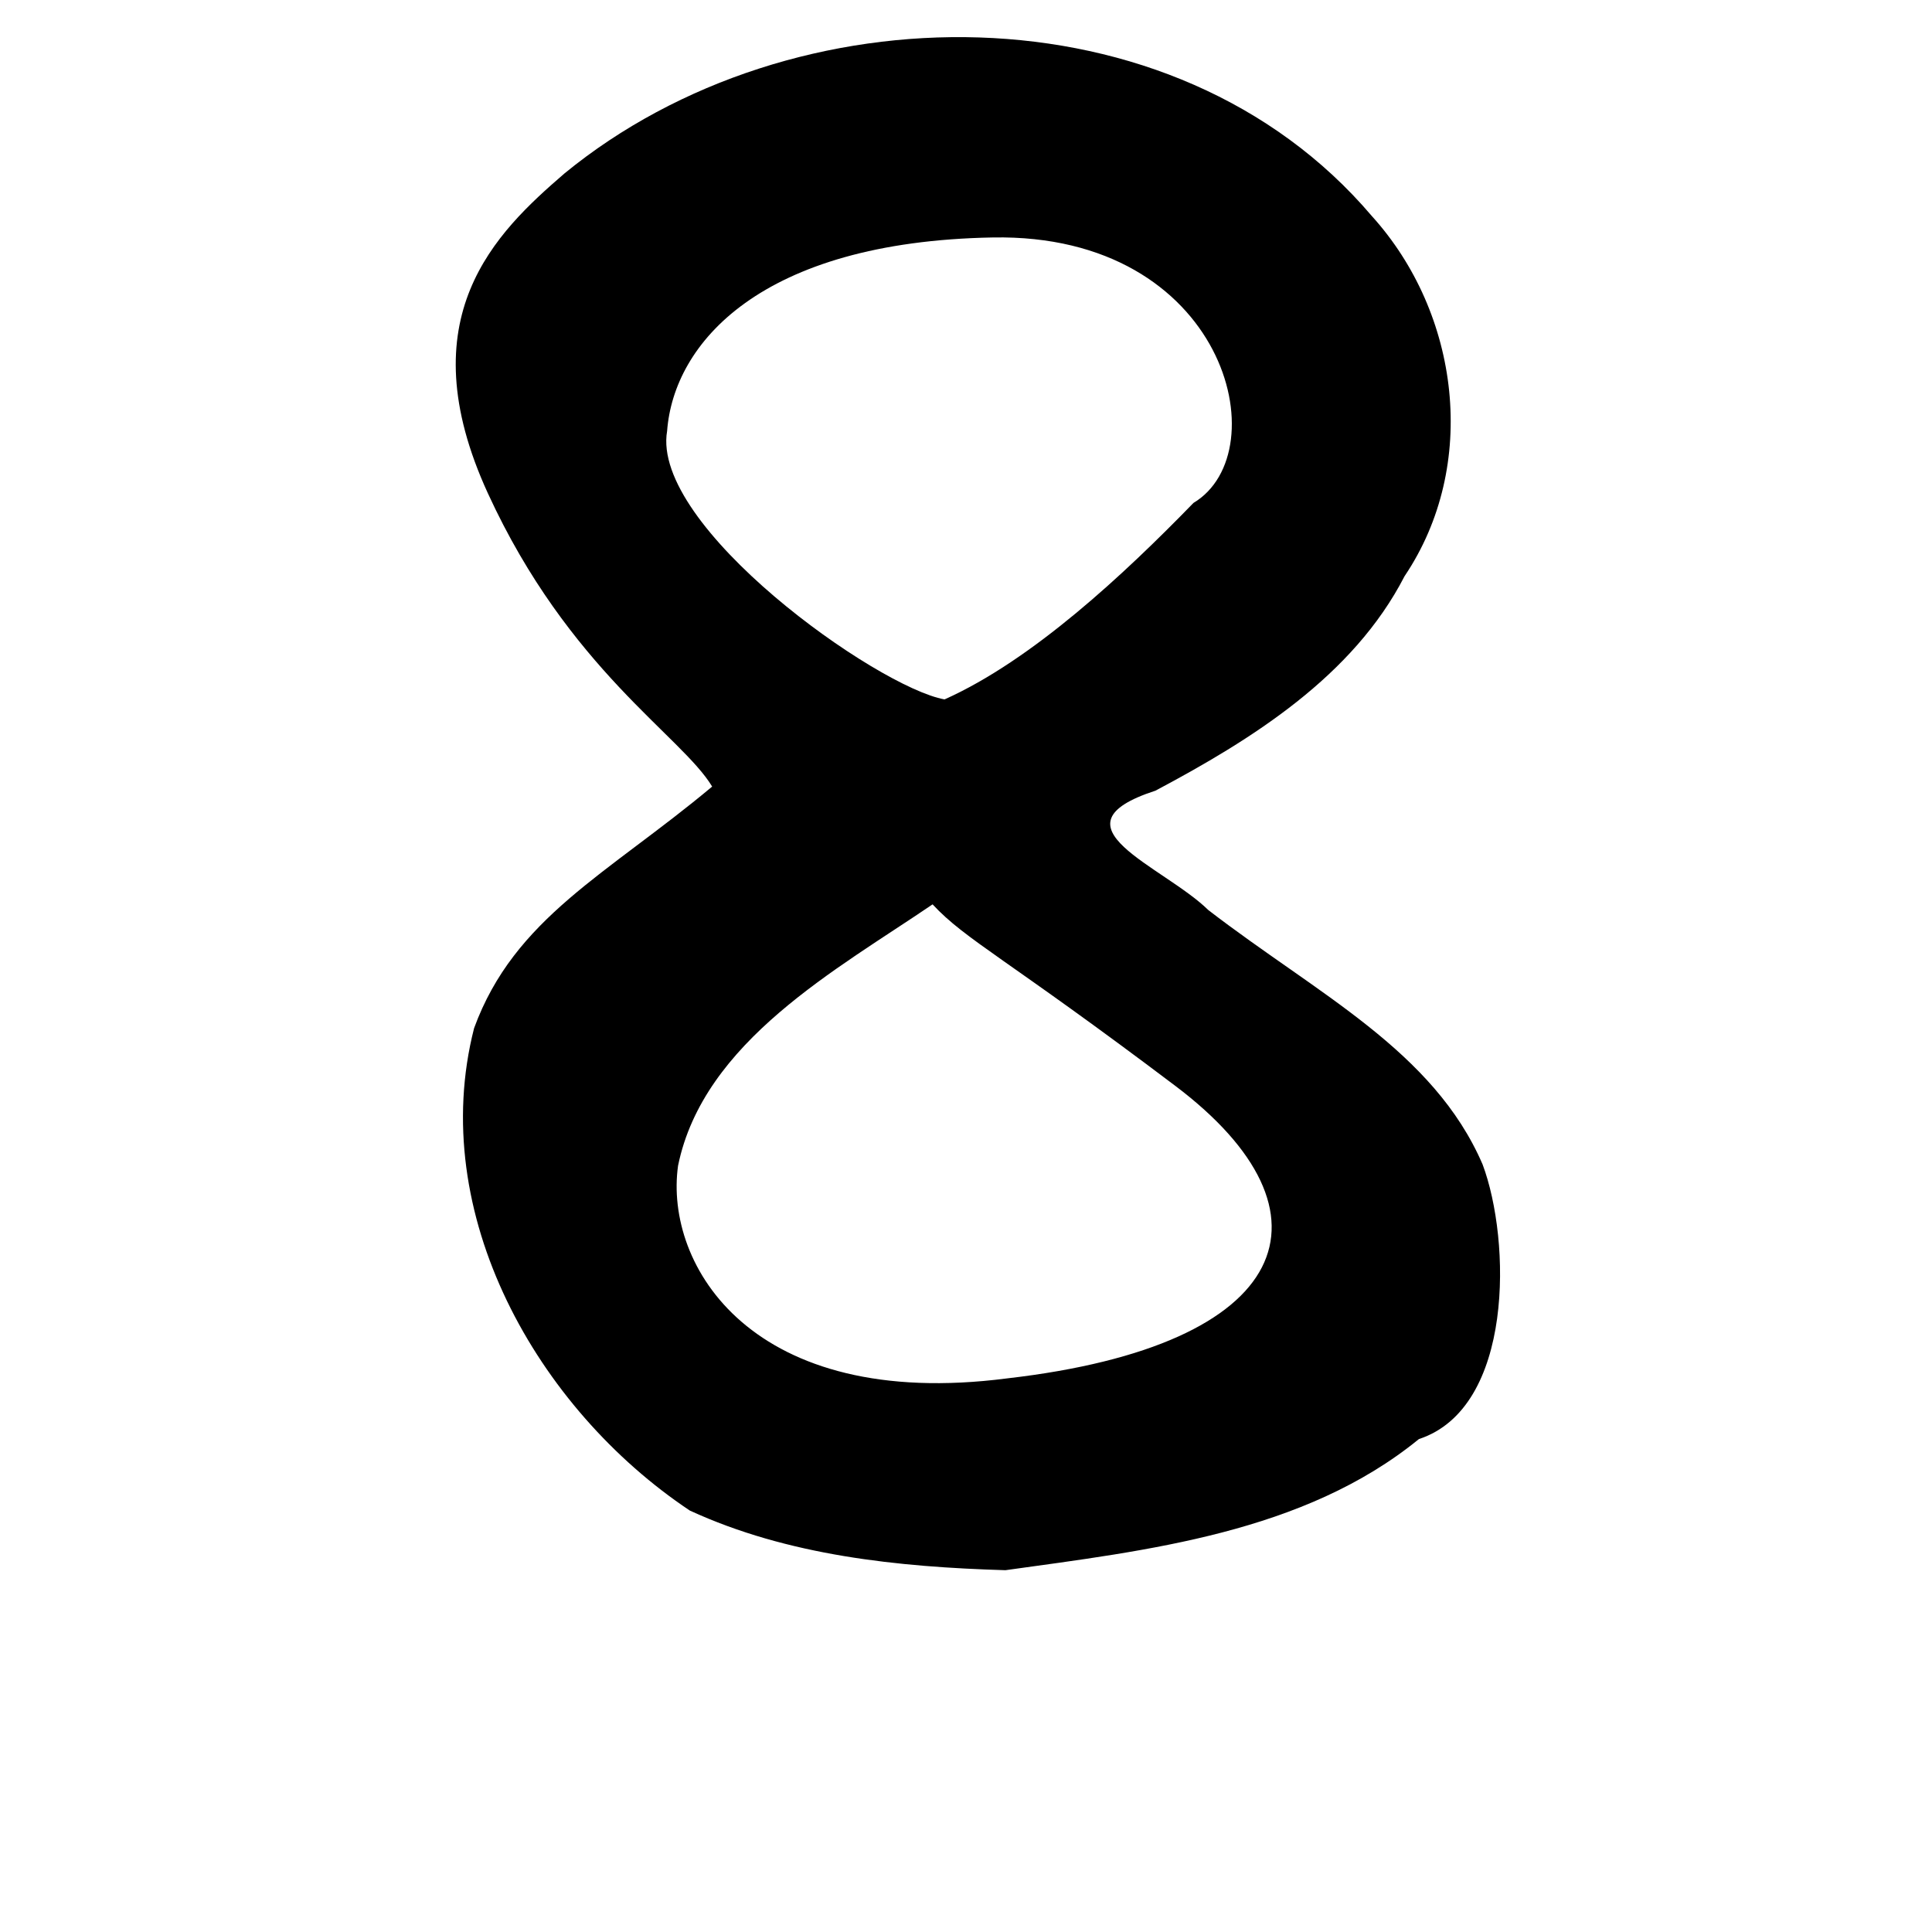 <?xml version="1.0" encoding="UTF-8" standalone="no"?>
<!-- Created with Inkscape (http://www.inkscape.org/) -->

<svg
   xmlns:dc="http://purl.org/dc/elements/1.1/"
   xmlns:cc="http://creativecommons.org/ns#"
   xmlns:rdf="http://www.w3.org/1999/02/22-rdf-syntax-ns#"
   xmlns:svg="http://www.w3.org/2000/svg"
   xmlns="http://www.w3.org/2000/svg"
   xmlns:sodipodi="http://sodipodi.sourceforge.net/DTD/sodipodi-0.dtd"
   xmlns:inkscape="http://www.inkscape.org/namespaces/inkscape"
   width="1000"
   height="1000"
   id="svg3093"
   version="1.1"
   inkscape:version="0.48.2 r9819"
   sodipodi:docname="7.svg">
  <defs
     id="defs3095" />
  <sodipodi:namedview
     id="base"
     pagecolor="#ffffff"
     bordercolor="#666666"
     borderopacity="1.0"
     inkscape:pageopacity="0.0"
     inkscape:pageshadow="2"
     inkscape:zoom="0.2"
     inkscape:cx="979.95711"
     inkscape:cy="649.86358"
     inkscape:document-units="px"
     inkscape:current-layer="layer1"
     showgrid="true"
     showborder="true"
     inkscape:showpageshadow="false"
     inkscape:window-width="1253"
     inkscape:window-height="765"
     inkscape:window-x="136"
     inkscape:window-y="22"
     inkscape:window-maximized="0"
     showguides="true"
     inkscape:guide-bbox="true"
     inkscape:snap-global="false">
    <sodipodi:guide
       orientation="0,1"
       position="114.533,200.261"
       id="guide3344" />
  </sodipodi:namedview>
  <g
     inkscape:label="Layer 1"
     inkscape:groupmode="layer"
     id="layer1"
     transform="translate(0,-52.362)">
    <path
       style="fill:#000000;enable-background:new"
       d="M 520.412,865.093 C 464.713,863.437 407.692,857.549 357.043,834.222 277.981,781.448 220.839,680.594 245.384,584.558 266.297,527.336 314.471,504.802 368.611,459.491 352.872,433.25 294.431,398.878 252.558,307.761 210.685,216.643 256.673,172.733 292.207,142.107 409.926,45.638 607.574,43.612 710.02,164.142 c 45.646,50.378 55.547,129.187 16.973,186.461 -26.672,51.843 -79.13,84.552 -128.934,111.011 -56.459,18.328 3.941,38.866 27.379,61.801 56.545,43.561 116.532,72.686 141.958,131.665 14.711,39.24 16.313,125.969 -32.967,142.139 -59.582,48.583 -140.53,57.653 -214.018,67.873 z m 87.983,-250.643 c -86.935,-65.663 -108.631,-75.554 -125.696,-93.995 -49.5,33.723 -118.567,70.9 -131.738,135.264 -7.23,51.566 38.09,127.204 170.323,110.096 148.558,-17.108 174.046,-85.701 87.111,-151.365 z M 488.902,414.375 C 534.393,394.013 581.959,349.493 617.749,312.667 661.973,286.257 634.385,173.085 513.872,175.271 393.359,177.457 348.688,230.238 345.3,275.427 c -8.563,49.349 108.659,132.676 143.602,138.948 z"
       id="path6410"
       inkscape:connector-curvature="0"
       sodipodi:nodetypes="ccccccccccccccccccccccc" />
  </g>
</svg>
